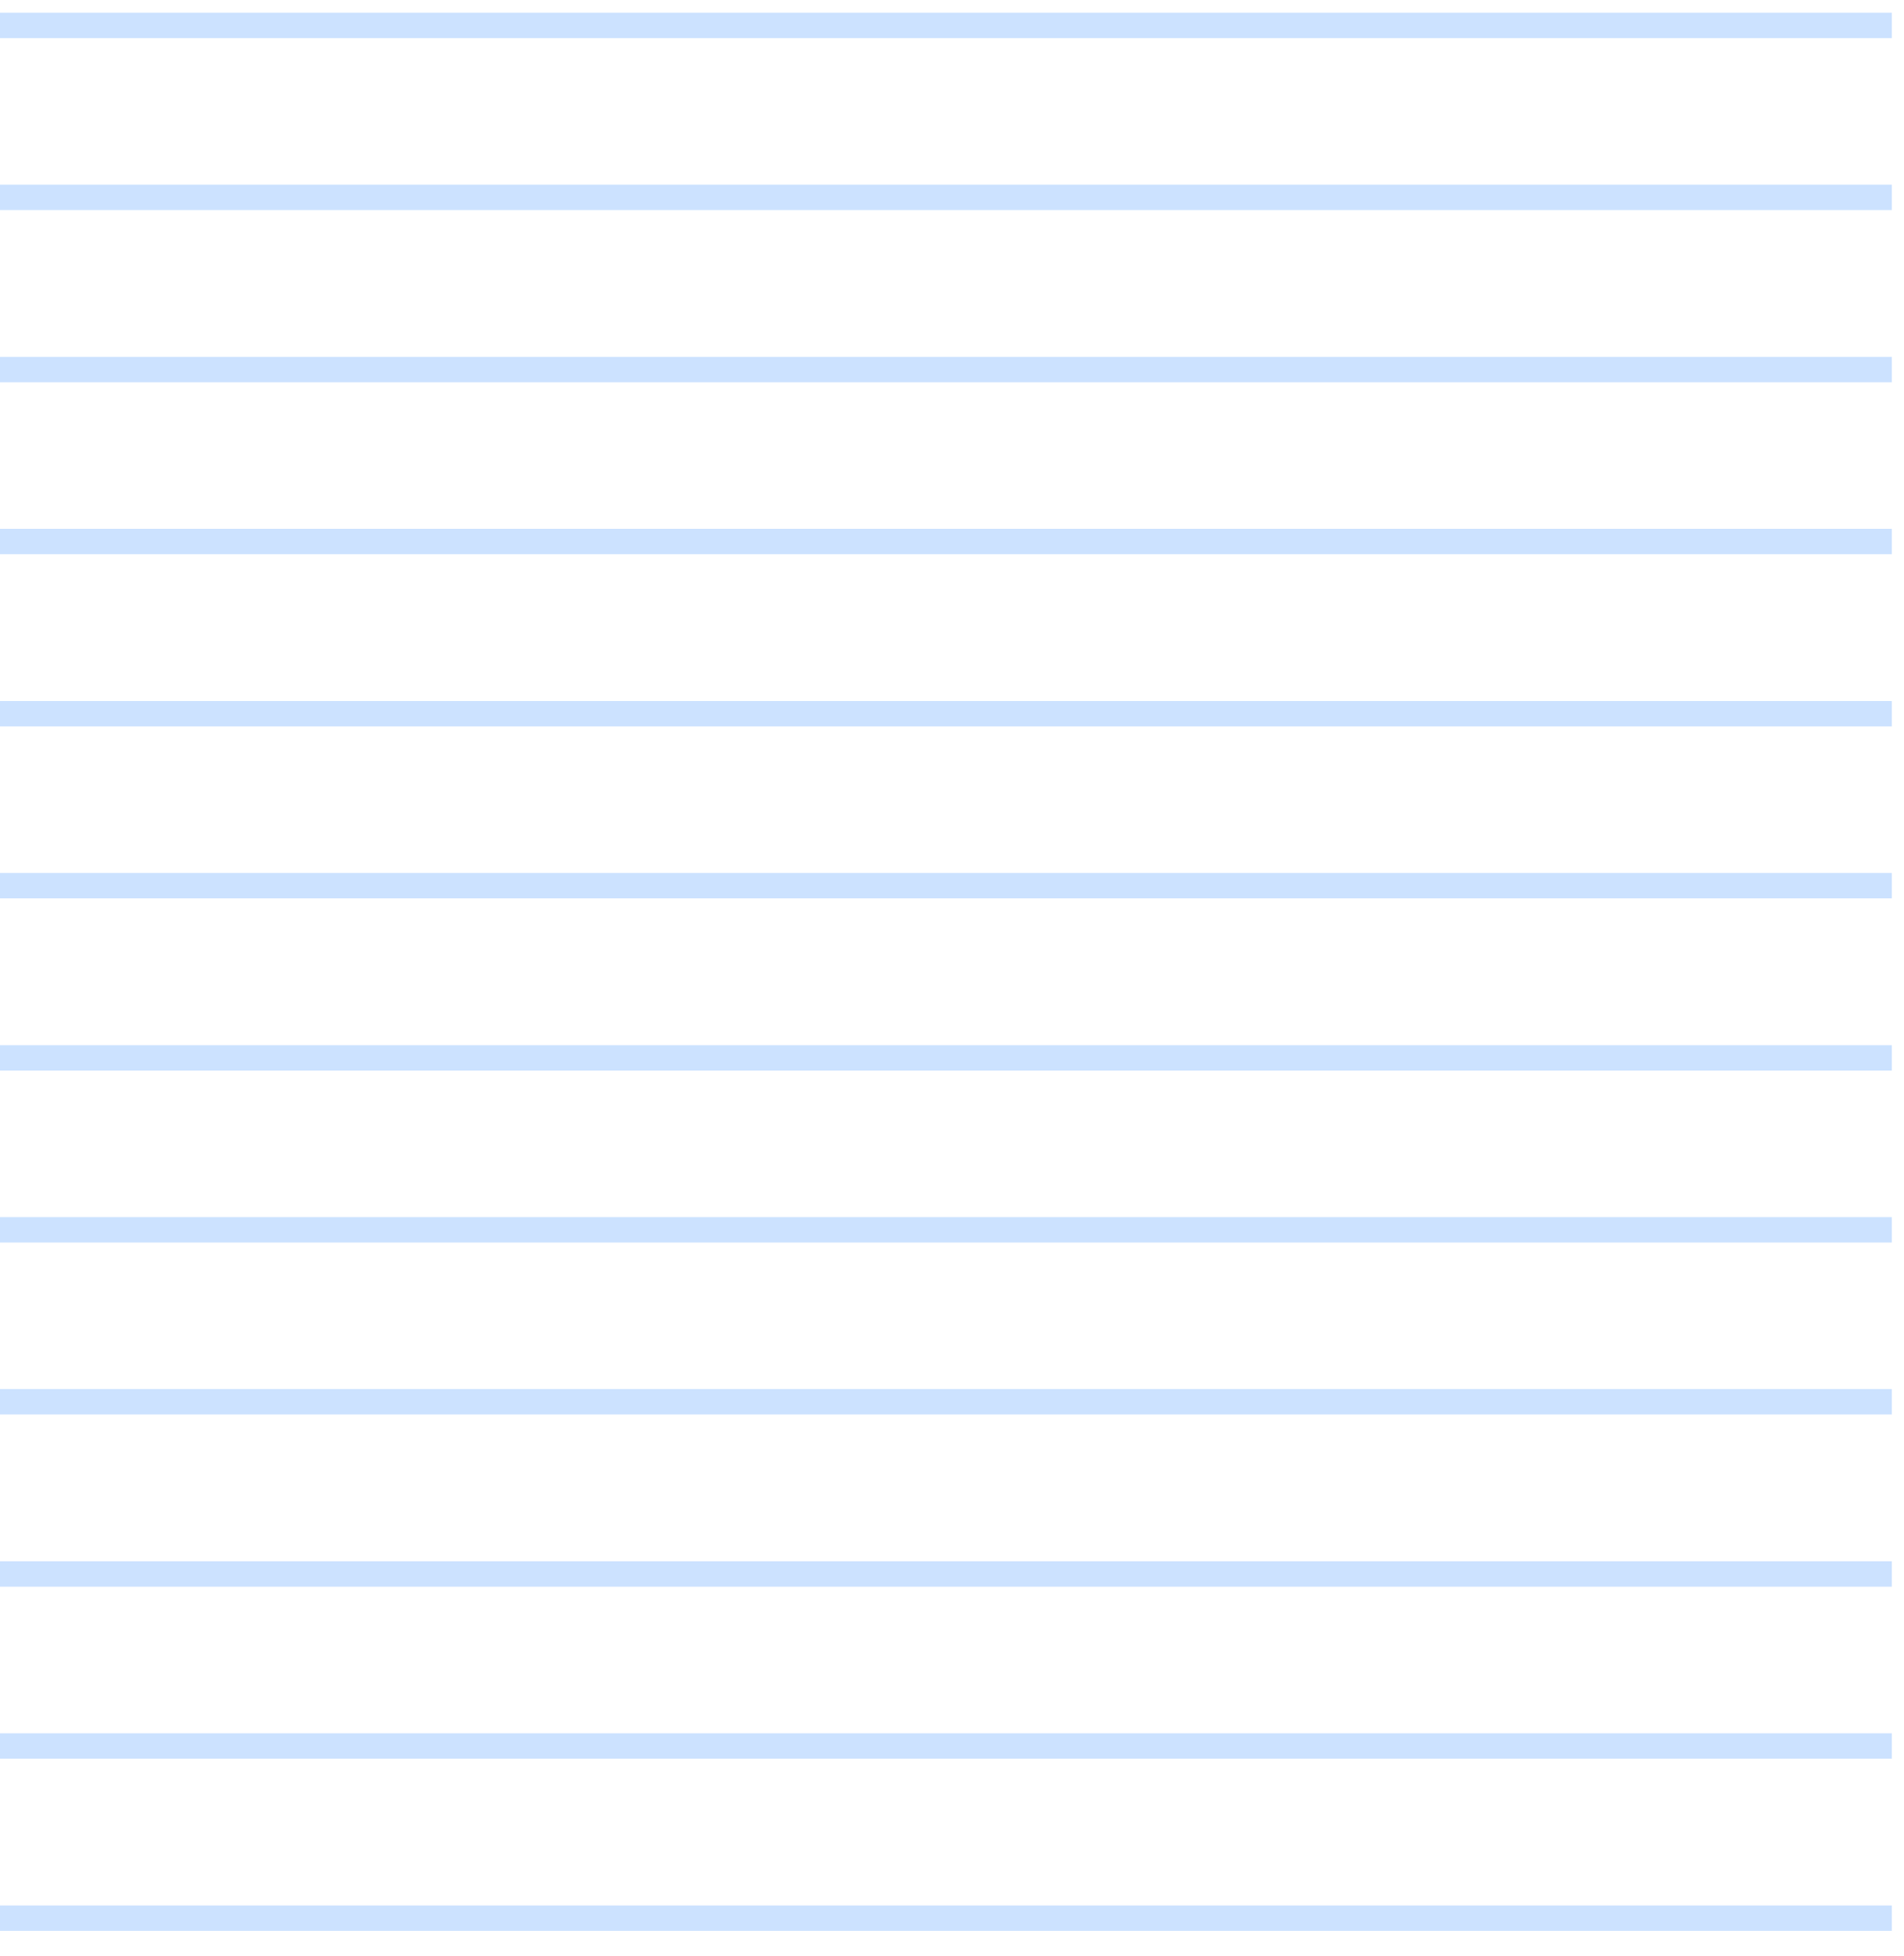 <svg width="75" height="77" viewBox="0 0 75 77" fill="none" xmlns="http://www.w3.org/2000/svg">
<path d="M0 75.52H74.52M0 68.74H74.52M0 61.97H74.52M0 55.19H74.52M0 48.42H74.52M0 41.65H74.52M0 34.87H74.52M0 28.1H74.52M0 21.32H74.52M0 14.55H74.52M0 7.77H74.52M0 1H74.52" stroke="#CCE2FF" stroke-miterlimit="10"/>
</svg>
